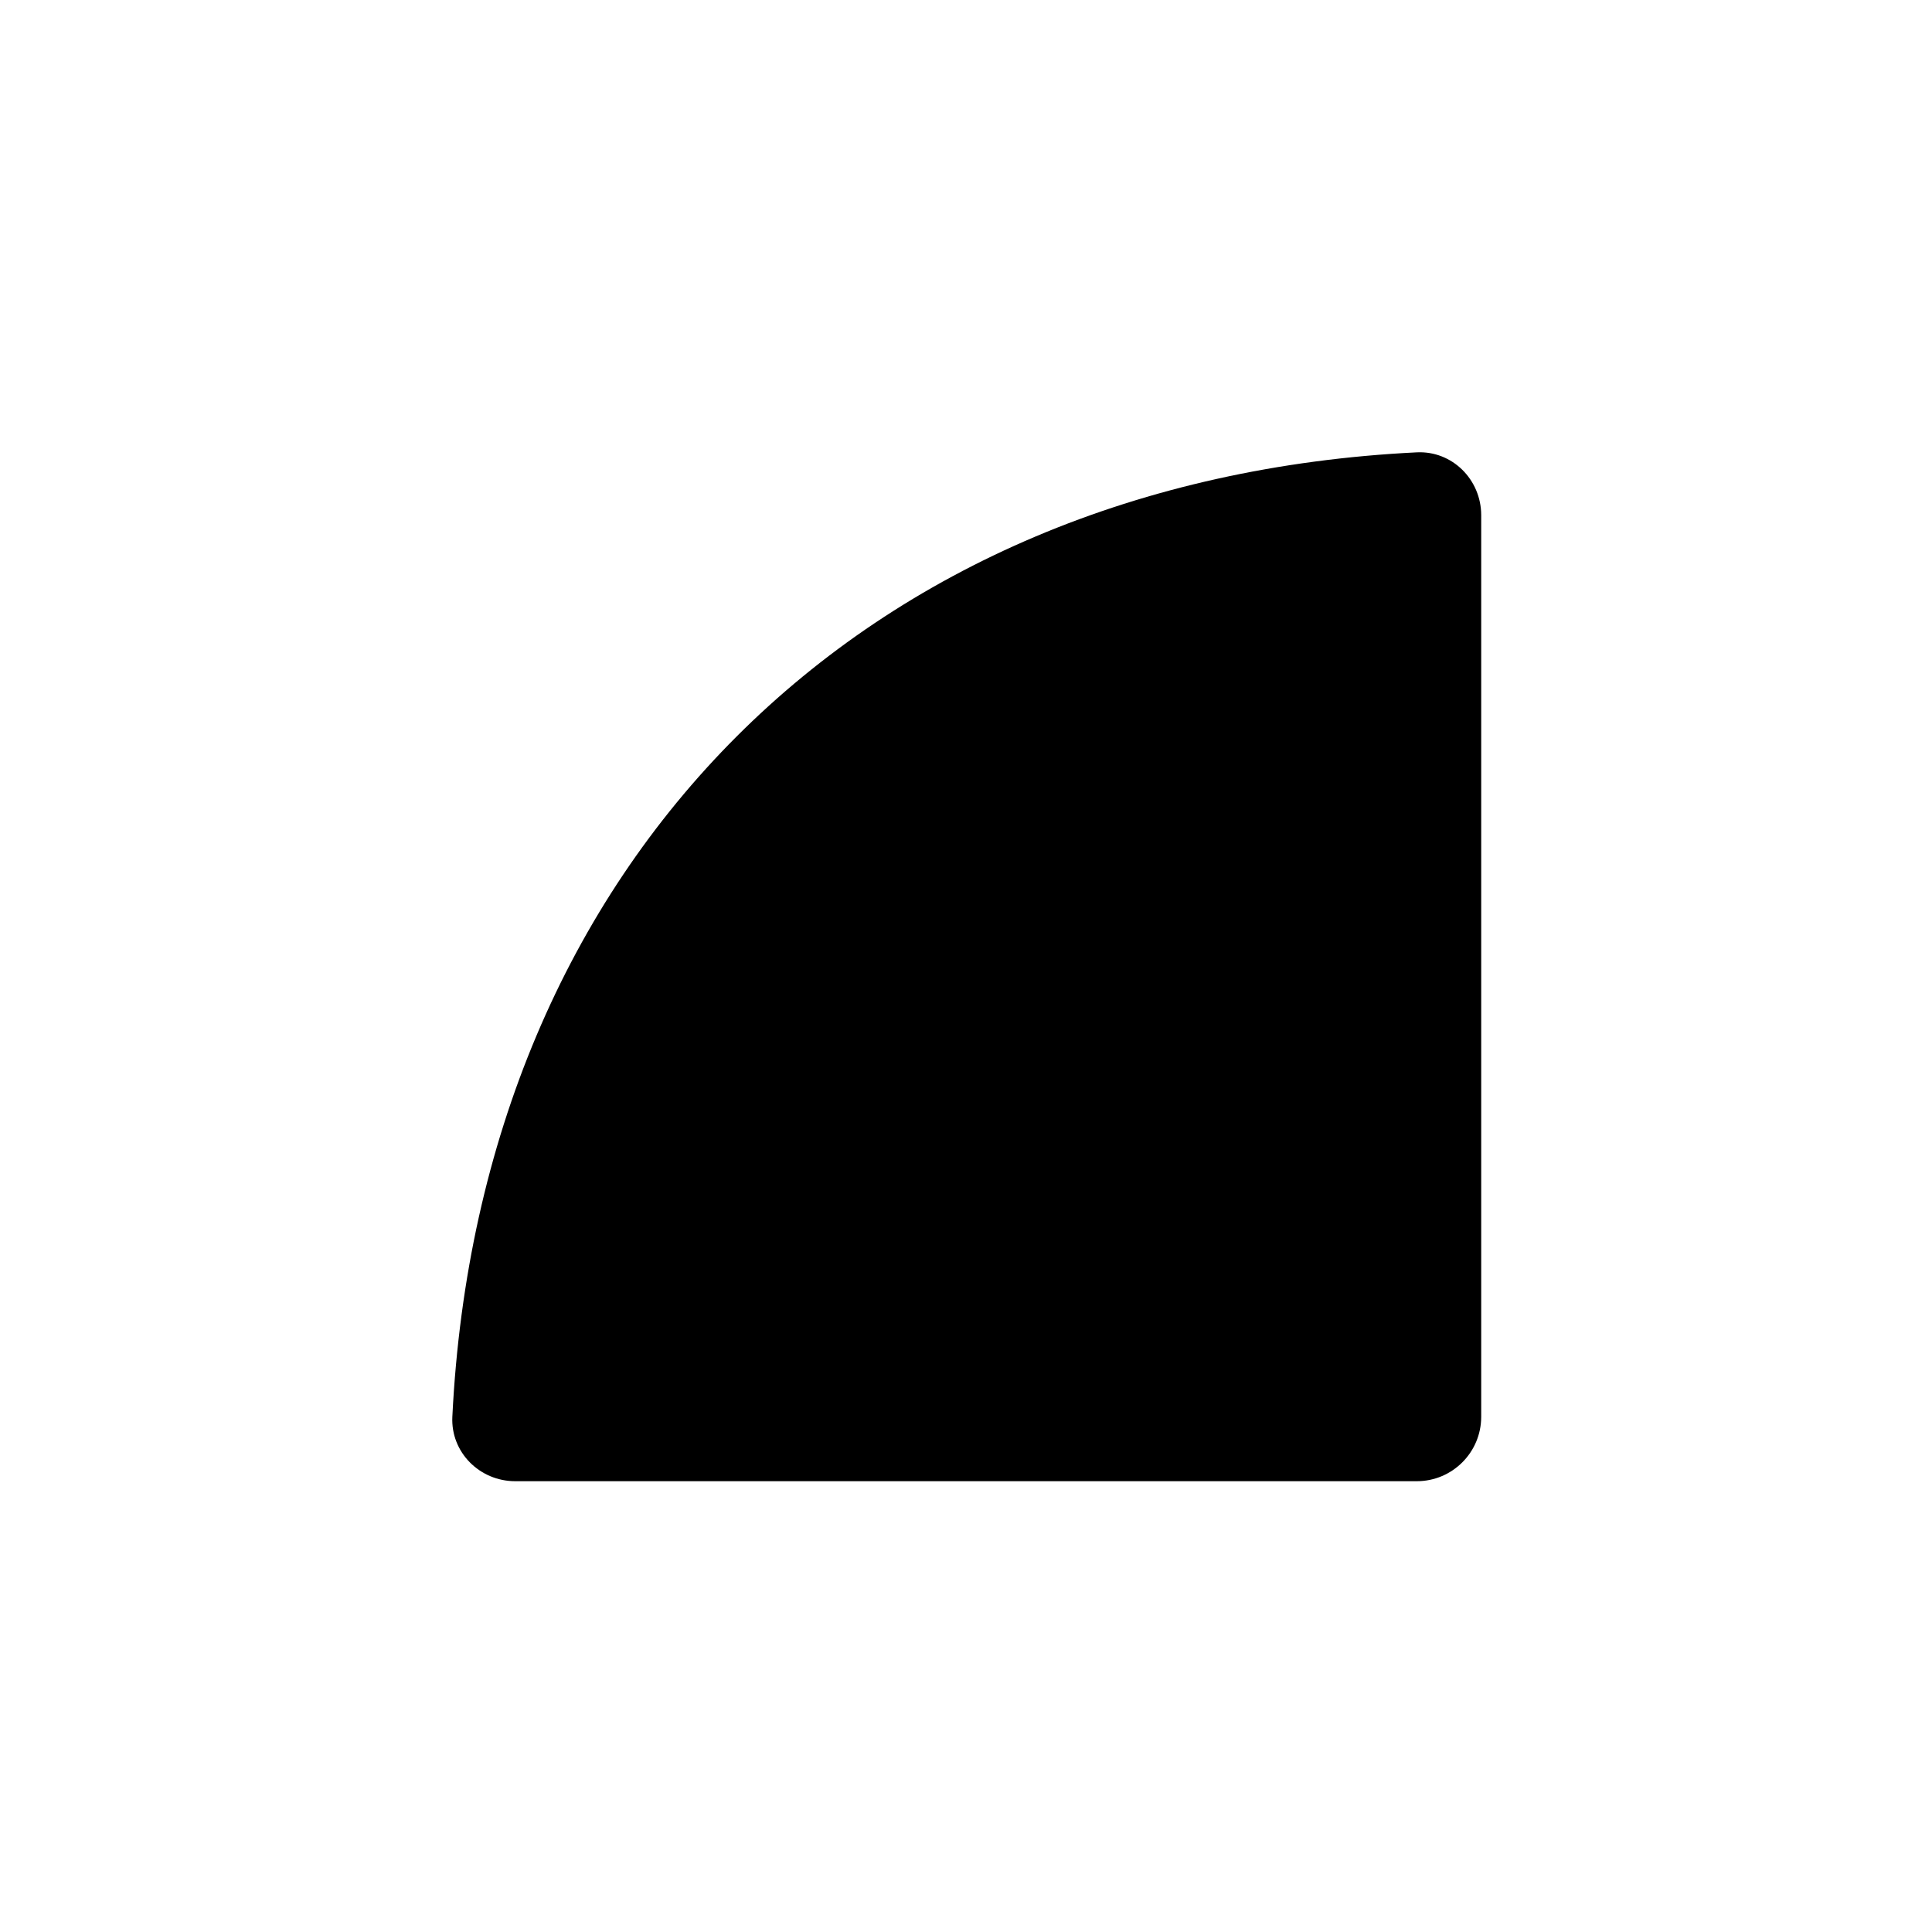 <svg width="30" height="30" viewBox="0 0 30 30" fill="none" xmlns="http://www.w3.org/2000/svg">
<path d="M21.999 7.024C13.376 7.449 7.449 13.376 7.024 21.999C6.997 22.551 7.448 23 8 23H22C22.552 23 23 22.552 23 22V8C23 7.448 22.551 6.997 21.999 7.024Z" fill="black"/>
</svg>
